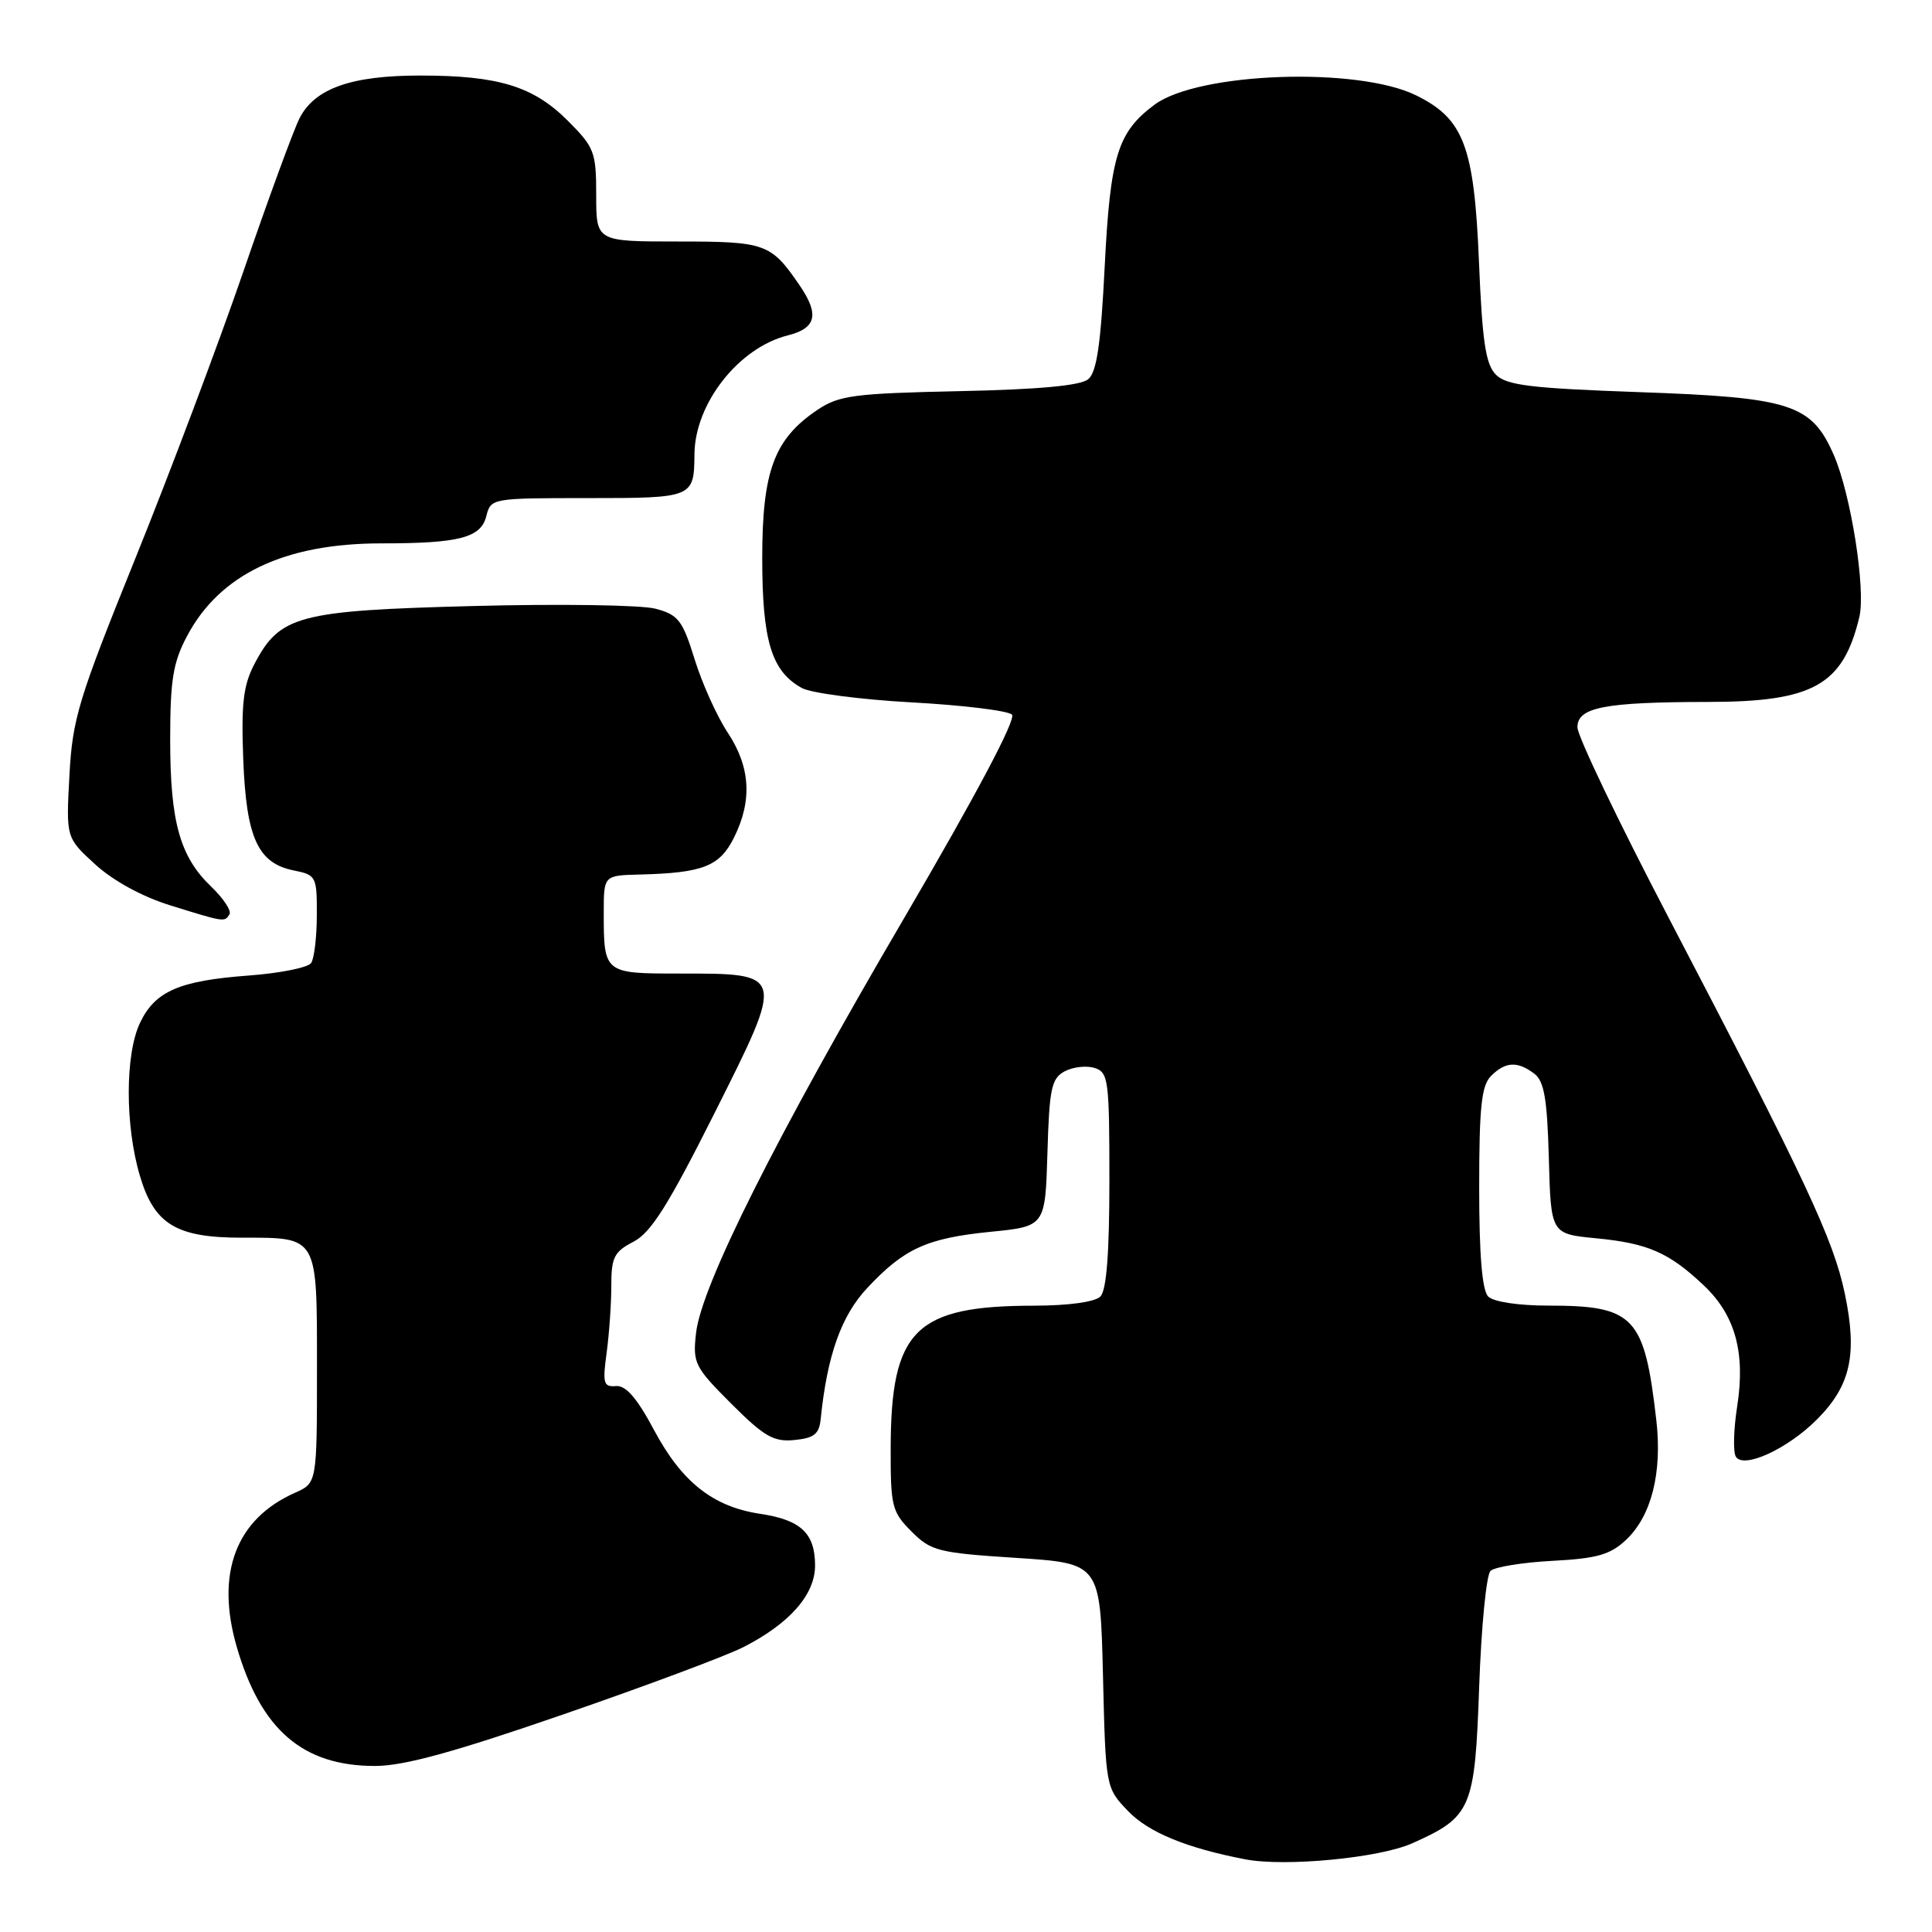 <?xml version="1.0" encoding="UTF-8" standalone="no"?>
<!DOCTYPE svg PUBLIC "-//W3C//DTD SVG 1.1//EN" "http://www.w3.org/Graphics/SVG/1.1/DTD/svg11.dtd" >
<svg xmlns="http://www.w3.org/2000/svg" xmlns:xlink="http://www.w3.org/1999/xlink" version="1.1" viewBox="0 0 256 256">
 <g >
 <path fill="currentColor"
d=" M 187.12 244.25 C 195.00 240.73 195.43 239.71 196.00 223.44 C 196.28 215.55 196.95 208.67 197.50 208.15 C 198.05 207.63 201.74 207.03 205.70 206.82 C 211.62 206.51 213.36 206.01 215.46 204.04 C 218.83 200.87 220.27 195.15 219.47 188.17 C 217.89 174.42 216.56 173.00 205.15 173.00 C 201.23 173.00 197.90 172.50 197.20 171.80 C 196.39 170.99 196.00 166.33 196.00 157.37 C 196.00 146.68 196.30 143.84 197.57 142.57 C 199.47 140.67 201.06 140.58 203.28 142.25 C 204.61 143.24 205.01 145.55 205.23 153.50 C 205.50 163.50 205.50 163.50 211.50 164.08 C 218.35 164.74 221.15 165.96 225.77 170.33 C 229.94 174.28 231.30 179.25 230.18 186.39 C 229.71 189.42 229.63 192.40 230.01 193.02 C 231.03 194.67 236.85 192.00 240.74 188.10 C 245.22 183.62 246.14 179.50 244.45 171.42 C 242.94 164.22 239.26 156.37 221.05 121.50 C 214.44 108.85 209.03 97.55 209.02 96.38 C 209.00 93.72 212.57 93.03 226.35 93.01 C 240.27 93.00 244.21 90.78 246.37 81.77 C 247.25 78.13 245.26 65.52 243.00 60.32 C 240.04 53.54 237.35 52.67 217.21 51.96 C 202.83 51.45 199.63 51.06 198.22 49.65 C 196.86 48.29 196.41 45.32 195.97 34.68 C 195.34 19.40 193.96 15.74 187.65 12.64 C 179.91 8.82 158.80 9.57 153.00 13.86 C 148.09 17.50 147.12 20.63 146.38 35.28 C 145.86 45.63 145.33 49.31 144.19 50.25 C 143.18 51.10 137.63 51.61 127.10 51.83 C 113.12 52.13 111.17 52.39 108.30 54.32 C 102.59 58.16 101.00 62.42 101.00 73.94 C 101.00 84.93 102.23 88.96 106.26 91.17 C 107.49 91.84 114.05 92.70 120.82 93.07 C 127.60 93.44 133.57 94.17 134.09 94.69 C 134.68 95.28 129.35 105.33 119.85 121.57 C 102.81 150.65 92.94 170.34 92.23 176.63 C 91.78 180.62 92.03 181.13 96.89 185.99 C 101.26 190.36 102.51 191.08 105.26 190.81 C 107.88 190.56 108.55 190.02 108.75 188.00 C 109.60 179.61 111.48 174.32 114.91 170.67 C 119.82 165.42 122.81 164.07 131.25 163.22 C 138.50 162.50 138.50 162.50 138.79 152.77 C 139.04 144.22 139.32 142.90 141.07 141.96 C 142.17 141.37 143.96 141.17 145.04 141.51 C 146.87 142.09 147.00 143.10 147.00 156.37 C 147.00 166.10 146.62 170.98 145.80 171.80 C 145.08 172.52 141.58 173.00 137.05 173.01 C 121.28 173.02 118.06 176.20 118.02 191.83 C 118.00 199.61 118.18 200.33 120.78 202.93 C 123.37 205.53 124.32 205.76 134.67 206.43 C 145.79 207.15 145.79 207.15 146.15 222.02 C 146.51 236.88 146.51 236.88 149.48 239.98 C 152.18 242.80 157.24 244.88 165.00 246.37 C 170.30 247.39 182.78 246.19 187.12 244.25 Z  M 74.69 227.15 C 85.58 223.39 96.31 219.38 98.51 218.25 C 104.64 215.12 108.00 211.29 108.00 207.44 C 108.00 203.17 106.12 201.39 100.72 200.59 C 94.48 199.65 90.35 196.39 86.67 189.50 C 84.40 185.24 82.93 183.55 81.61 183.66 C 79.97 183.80 79.83 183.29 80.38 179.27 C 80.72 176.77 81.00 172.77 81.00 170.39 C 81.00 166.60 81.37 165.86 83.95 164.53 C 86.26 163.33 88.56 159.68 94.70 147.45 C 104.04 128.82 104.09 129.00 89.92 129.00 C 80.05 129.00 80.00 128.96 80.00 120.92 C 80.00 116.00 80.00 116.00 84.75 115.88 C 93.13 115.67 95.35 114.81 97.25 111.00 C 99.71 106.08 99.44 101.62 96.41 97.05 C 94.99 94.90 93.02 90.53 92.04 87.35 C 90.44 82.19 89.88 81.46 86.87 80.66 C 85.02 80.16 74.15 80.00 62.73 80.30 C 39.46 80.91 37.08 81.54 33.69 88.03 C 32.24 90.82 31.95 93.28 32.23 100.60 C 32.63 111.03 34.16 114.38 38.93 115.34 C 41.89 115.93 42.00 116.13 41.98 121.22 C 41.98 124.13 41.64 127.00 41.23 127.60 C 40.83 128.21 37.12 128.95 33.00 129.26 C 23.75 129.94 20.54 131.34 18.55 135.54 C 16.57 139.71 16.56 149.16 18.54 155.81 C 20.44 162.23 23.36 164.00 32.02 164.00 C 42.21 164.00 42.00 163.64 42.00 181.29 C 42.00 196.51 42.00 196.51 39.09 197.80 C 31.26 201.27 28.54 208.46 31.37 218.22 C 34.57 229.22 40.12 234.00 49.69 234.00 C 53.51 234.00 60.10 232.19 74.69 227.15 Z  M 30.41 121.15 C 30.69 120.69 29.61 119.04 27.99 117.49 C 23.83 113.51 22.55 108.91 22.55 98.00 C 22.55 90.13 22.93 87.78 24.77 84.31 C 29.10 76.10 37.69 72.00 50.53 72.00 C 60.85 72.00 63.72 71.26 64.44 68.39 C 65.03 66.02 65.17 66.00 77.91 66.00 C 91.86 66.00 91.97 65.95 92.02 60.17 C 92.08 53.46 97.88 46.07 104.39 44.44 C 108.17 43.49 108.60 41.67 105.94 37.79 C 102.15 32.25 101.45 32.00 89.81 32.00 C 79.00 32.00 79.00 32.00 79.00 25.88 C 79.00 20.14 78.77 19.53 75.23 15.99 C 70.67 11.43 66.04 10.01 55.72 10.01 C 46.56 10.00 41.71 11.71 39.69 15.67 C 38.90 17.23 35.54 26.38 32.24 36.00 C 28.93 45.62 22.49 62.72 17.93 74.00 C 10.38 92.68 9.60 95.23 9.20 102.75 C 8.75 111.00 8.75 111.00 12.61 114.53 C 14.95 116.68 18.82 118.80 22.48 119.94 C 29.78 122.21 29.75 122.21 30.41 121.15 Z "/>
</g>
</svg>